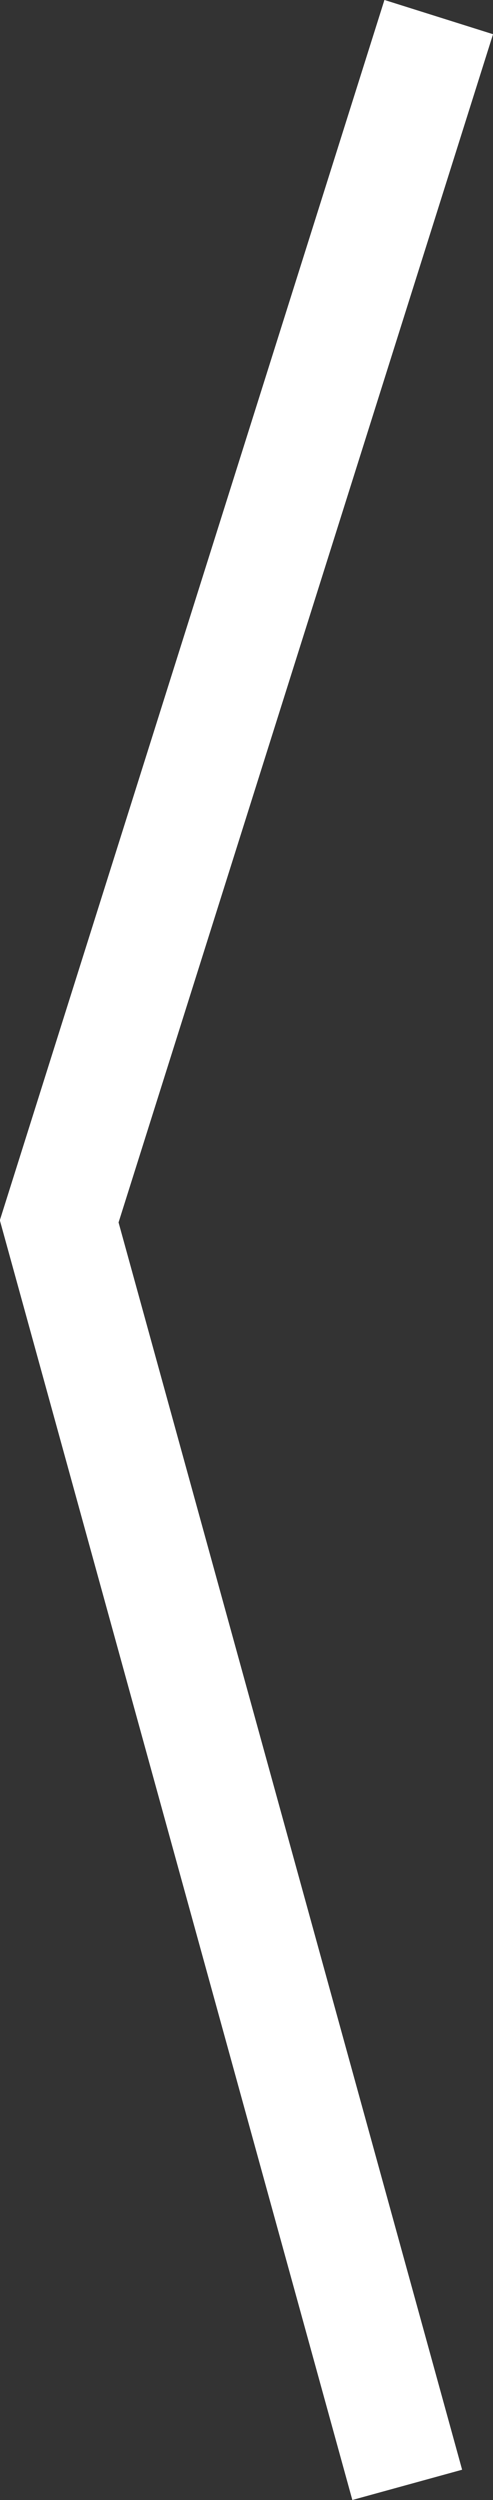 <svg xmlns="http://www.w3.org/2000/svg" xmlns:xlink="http://www.w3.org/1999/xlink" viewBox="0 0 12.99 65.85"><rect x="0" y="0" width="12.99" height="65.85" fill="#333333" stroke="none"/><defs><style>.cls-1,.cls-3{fill:none;}.cls-2{clip-path:url(#clip-path);}.cls-3{stroke:#fff;stroke-miterlimit:10;stroke-width:3px;}</style><clipPath id="clip-path" transform="translate(0)"><rect class="cls-1" width="12.99" height="65.85"/></clipPath></defs><title>left</title><g id="Camada_2" data-name="Camada 2"><g id="Camada_1-2" data-name="Camada 1"><g class="cls-2"><polyline class="cls-3" points="11.56 0.45 1.56 32.17 10.73 65.45"/></g></g></g></svg>